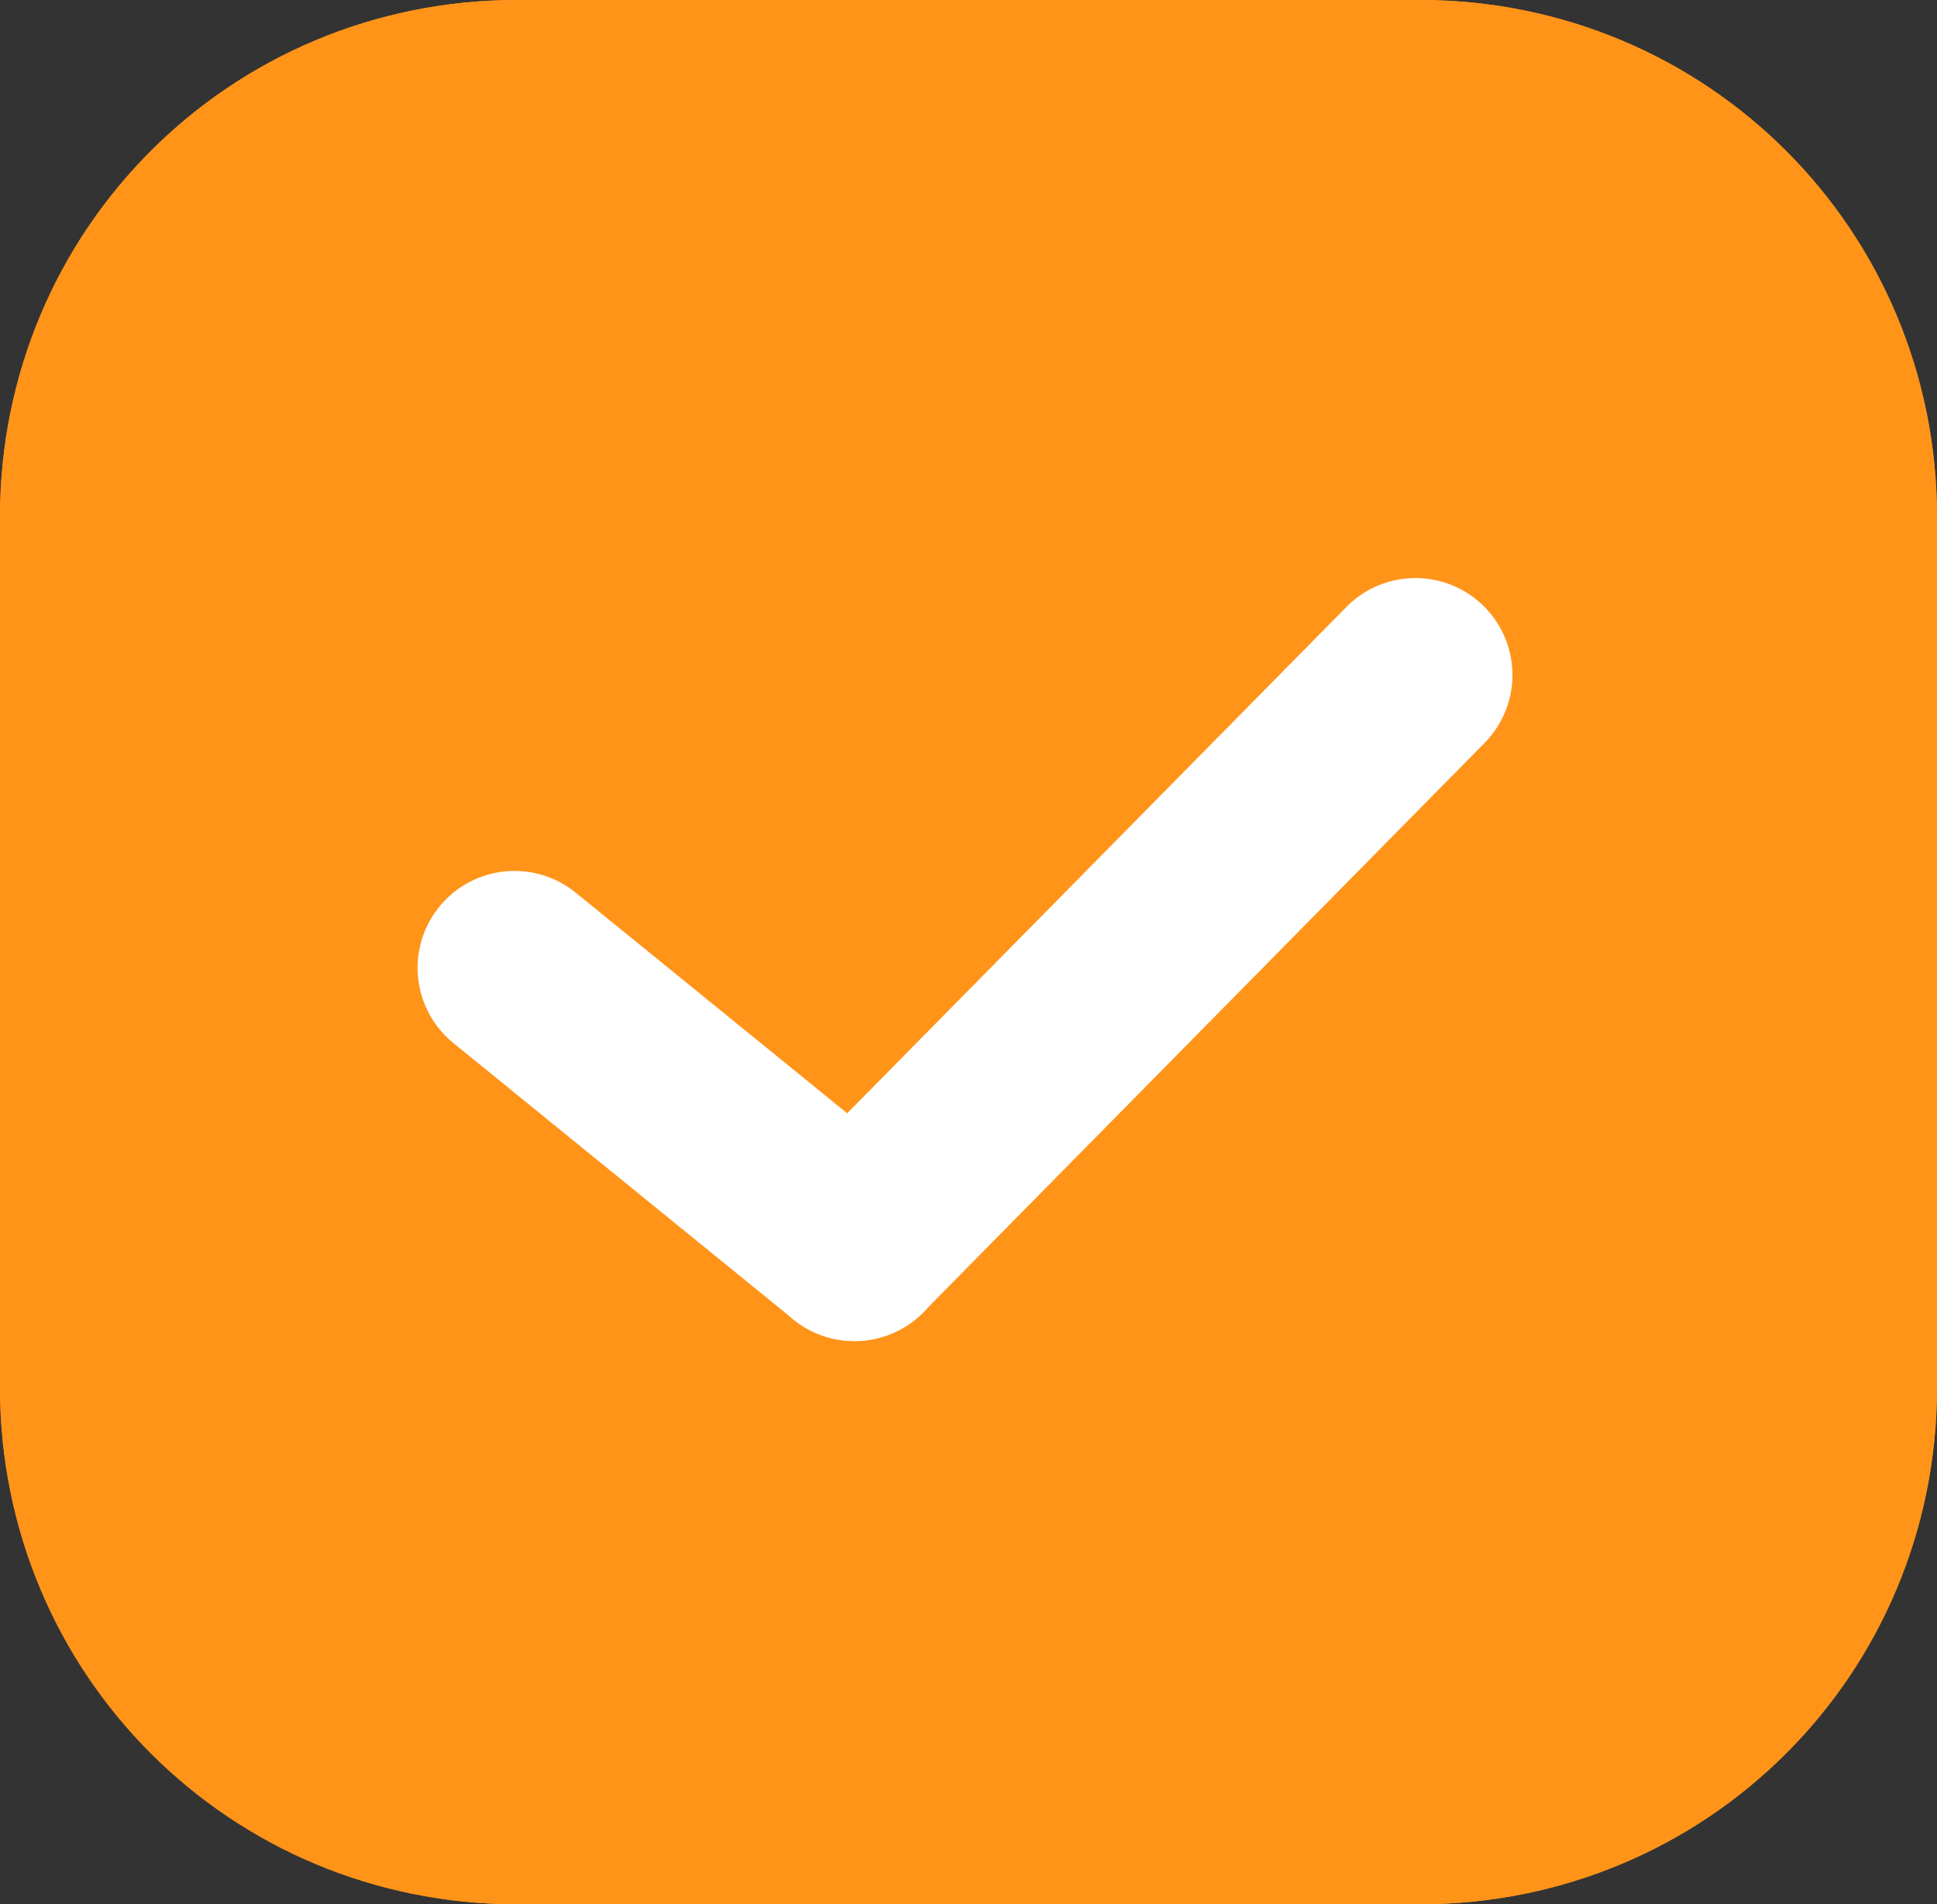 <?xml version="1.0" encoding="utf-8"?>
<!-- Generator: Adobe Illustrator 25.2.3, SVG Export Plug-In . SVG Version: 6.00 Build 0)  -->
<svg version="1.1" id="Layer_1" xmlns="http://www.w3.org/2000/svg" xmlns:xlink="http://www.w3.org/1999/xlink" x="0px" y="0px"
	 viewBox="0 0 60 59" style="enable-background:new 0 0 60 59;" xml:space="preserve">
<rect x="0" y="0" width="60" height="59" fill="#333333" stroke="none"/>
<style type="text/css">
	.st0{fill:#FF9419;}
	.st1{fill:none;stroke:#FF9419;}
	.st2{fill:none;stroke:#FFFFFF;stroke-width:6.003;stroke-linecap:round;stroke-miterlimit:4.002;}
</style>
<g id="Group_25" transform="translate(-511 -94)">
	<g id="Rectangle_13" transform="translate(511 94)">
		<path class="st0" d="M16,0h28c8.8,0,16,7.2,16,16v27c0,8.8-7.2,16-16,16H16C7.2,59,0,51.8,0,43V16C0,7.2,7.2,0,16,0z"/>
		<path class="st1" d="M16,0.5h28c8.6,0,15.5,6.9,15.5,15.5v27c0,8.6-6.9,15.5-15.5,15.5H16C7.4,58.5,0.5,51.6,0.5,43V16
			C0.5,7.4,7.4,0.5,16,0.5z"/>
	</g>
	<g id="checkmark" transform="matrix(0.998, 0.07, -0.07, 0.998, 527.708, 113.009)">
		<line id="Line_1" class="st2" x1="0" y1="11" x2="11.1" y2="18.8"/>
		<g id="Group_21" transform="translate(11.092 0)">
			<line id="Line_2" class="st2" x1="16.1" y1="0" x2="0" y2="18.8"/>
		</g>
	</g>
</g>
</svg>
